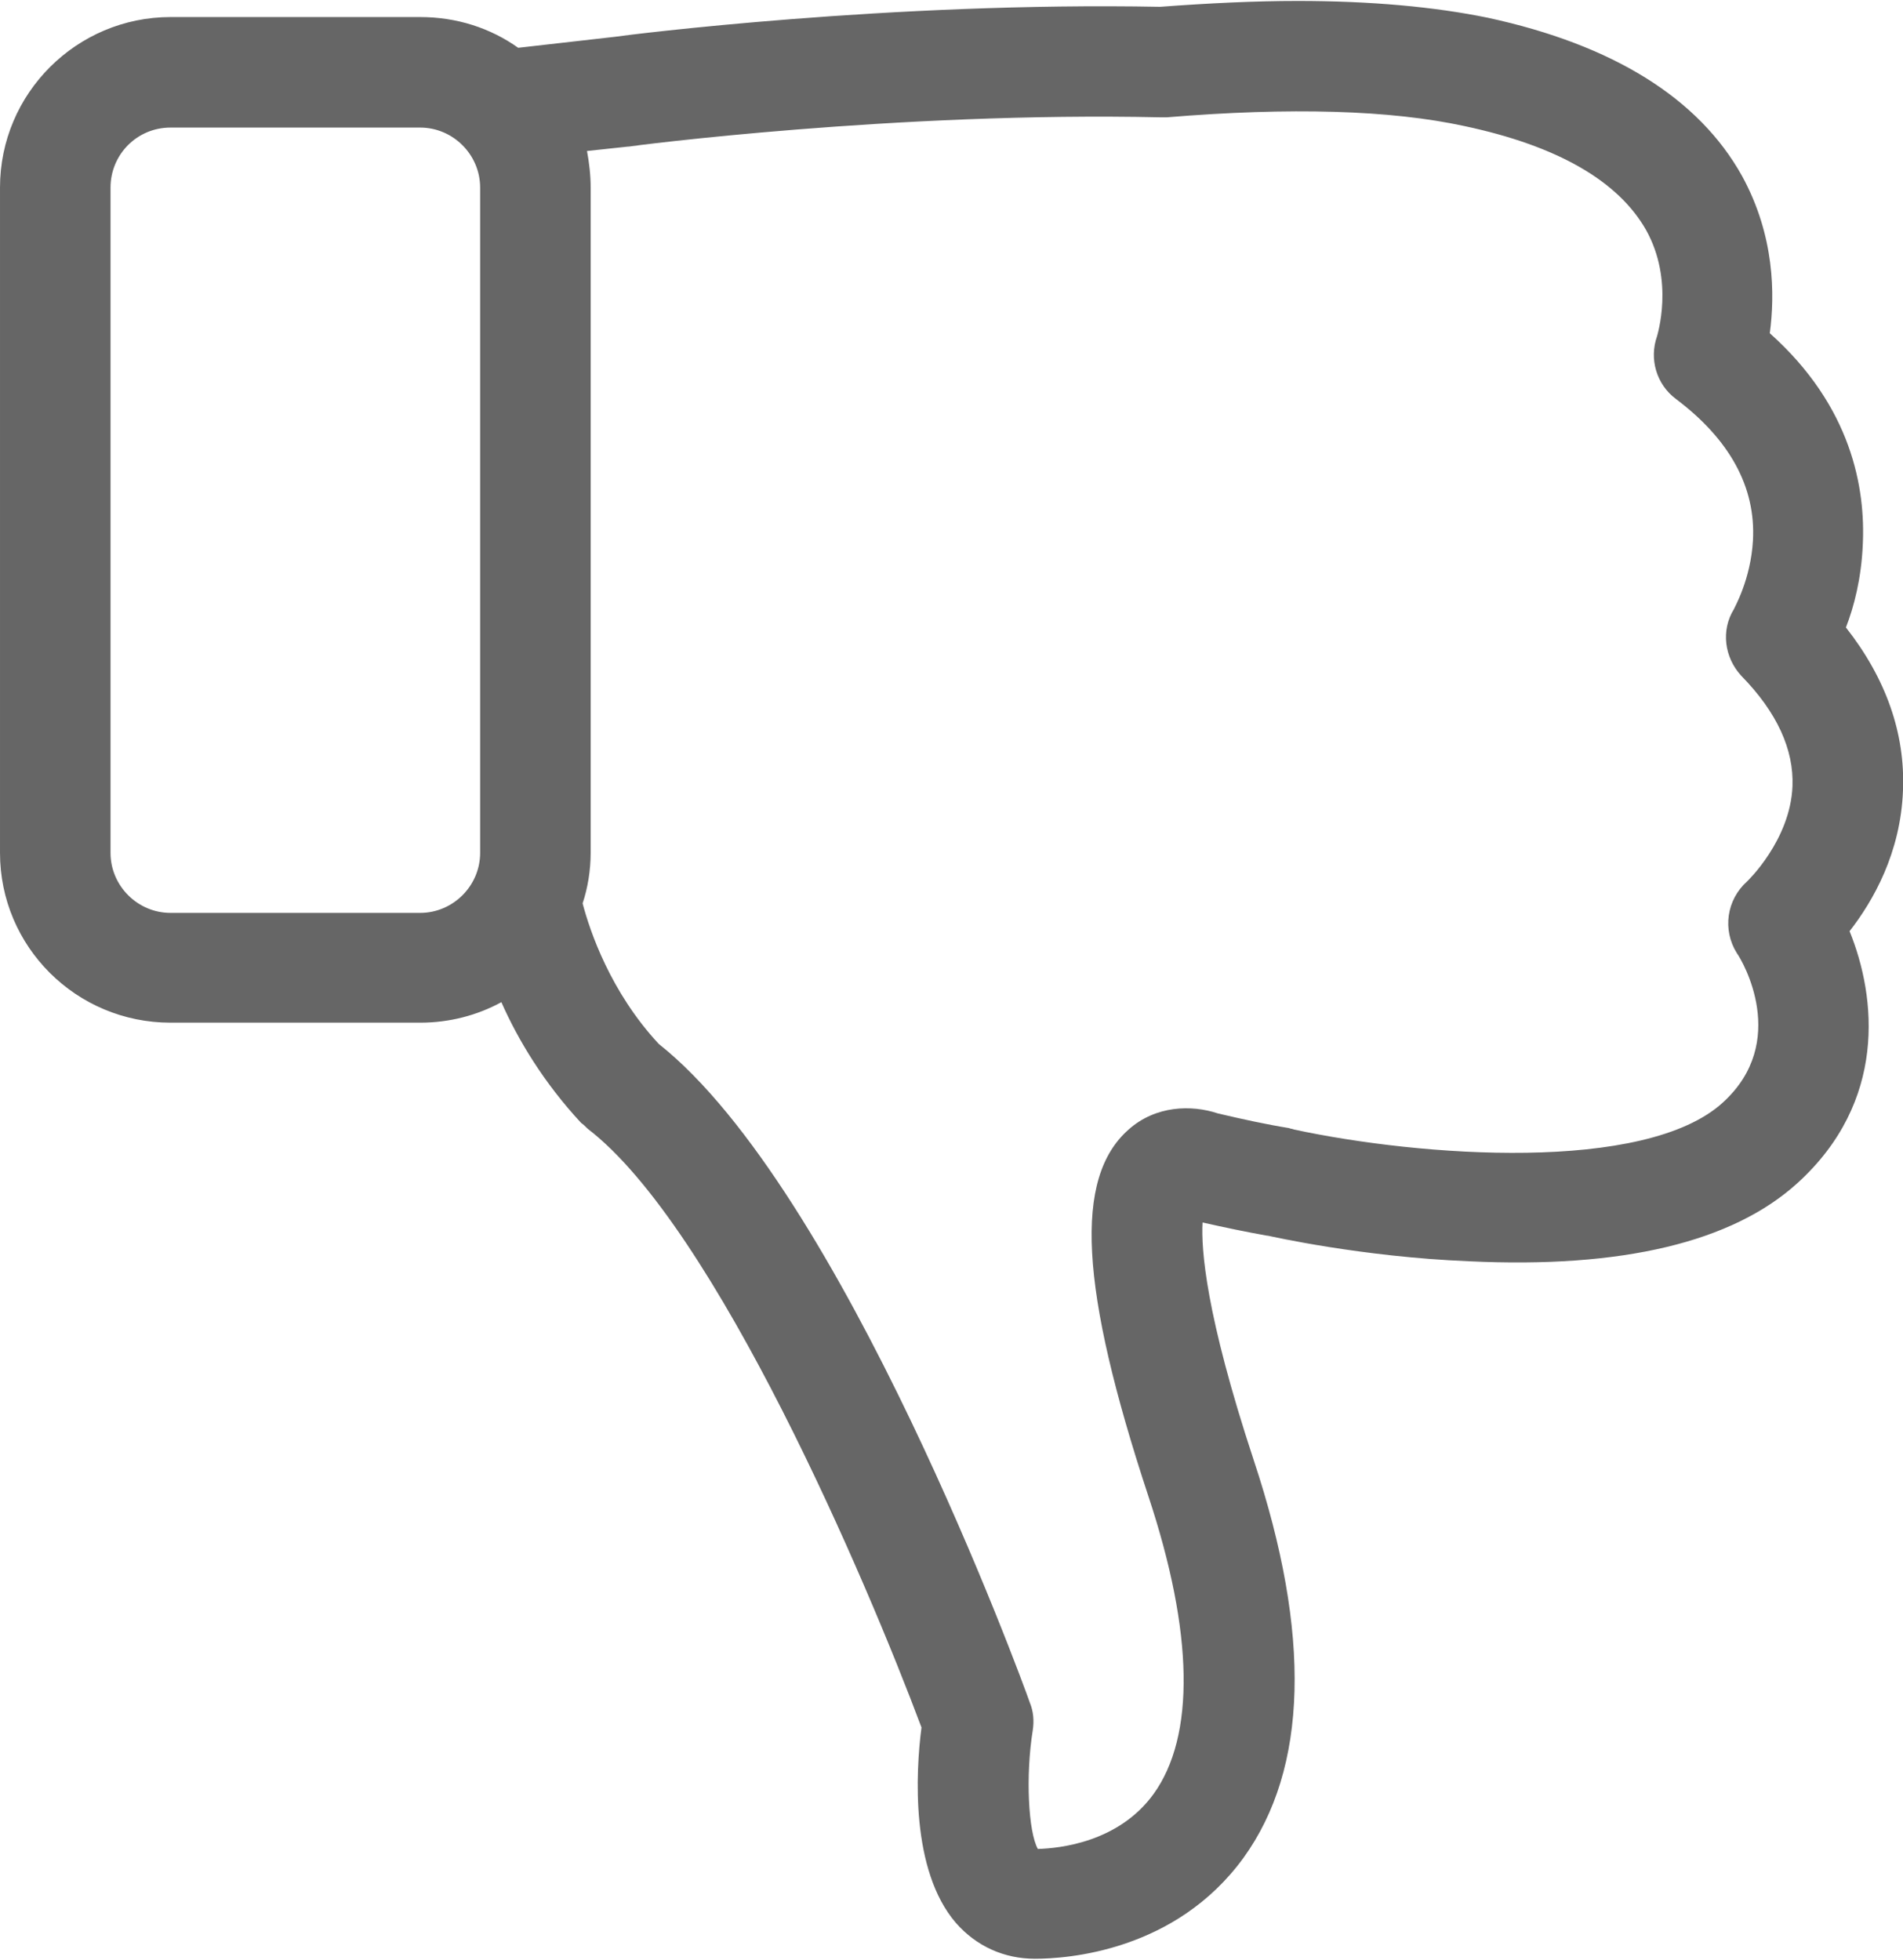 <?xml version="1.0" encoding="UTF-8"?>
<!DOCTYPE svg PUBLIC "-//W3C//DTD SVG 1.1//EN" "http://www.w3.org/Graphics/SVG/1.1/DTD/svg11.dtd">
<!-- Creator: CorelDRAW 2018 (64-Bit) -->
<svg xmlns="http://www.w3.org/2000/svg" xml:space="preserve" width="201px" height="207px" version="1.1" style="shape-rendering:geometricPrecision; text-rendering:geometricPrecision; image-rendering:optimizeQuality; fill-rule:evenodd; clip-rule:evenodd"
viewBox="0 0 26 26.75"
 xmlns:xlink="http://www.w3.org/1999/xlink">
 <defs>
  <style type="text/css">
   <![CDATA[
    .fil0 {fill:#666666;fill-rule:nonzero}
   ]]>
  </style>
 </defs>
 <g id="Layer_x0020_1">
  <path class="fil0" d="M25.22 8.56c0.55,0.7 0.81,1.45 0.78,2.22 -0.03,0.86 -0.41,1.52 -0.73,1.93 0.37,0.91 0.51,2.33 -0.71,3.44 -0.89,0.81 -2.4,1.17 -4.49,1.07 -1.47,-0.06 -2.7,-0.34 -2.75,-0.35l-0.01 0c-0.28,-0.05 -0.57,-0.11 -0.88,-0.18 -0.02,0.36 0.04,1.25 0.7,3.25 0.79,2.38 0.74,4.21 -0.14,5.43 -0.93,1.28 -2.41,1.38 -2.85,1.38 -0.42,0 -0.8,-0.17 -1.08,-0.49 -0.62,-0.72 -0.55,-2.06 -0.47,-2.67 -0.74,-1.98 -2.81,-6.84 -4.56,-8.18 -0.03,-0.03 -0.06,-0.06 -0.09,-0.08 -0.51,-0.55 -0.86,-1.13 -1.09,-1.65 -0.33,0.18 -0.71,0.28 -1.11,0.28l-3.41 0c-1.29,0 -2.33,-1.04 -2.33,-2.32l0 -9.09c0,-1.29 1.05,-2.33 2.33,-2.33l3.41 0c0.5,0 0.96,0.15 1.34,0.42l1.32 -0.15c0.2,-0.03 3.78,-0.48 7.45,-0.41 0.67,-0.05 1.3,-0.08 1.88,-0.08 1,0 1.87,0.08 2.6,0.23 1.71,0.37 2.88,1.1 3.47,2.16 0.45,0.82 0.45,1.63 0.38,2.15 1.12,1 1.31,2.12 1.27,2.9 -0.02,0.45 -0.12,0.84 -0.23,1.12zm-22.89 -6.83c-0.46,0 -0.82,0.37 -0.82,0.82l0 9.09c0,0.45 0.37,0.82 0.82,0.82l3.41 0c0.45,0 0.82,-0.37 0.82,-0.82l0 -9.09c0,-0.45 -0.37,-0.82 -0.82,-0.82l-3.41 0 0 0zm21.46 7.49c-0.23,-0.25 -0.28,-0.62 -0.1,-0.91 0,-0.01 0.23,-0.4 0.26,-0.94 0.04,-0.73 -0.32,-1.38 -1.05,-1.93 -0.27,-0.2 -0.37,-0.55 -0.26,-0.86 0,-0.01 0.24,-0.75 -0.15,-1.45 -0.38,-0.67 -1.21,-1.15 -2.48,-1.42 -1.01,-0.22 -2.38,-0.26 -4.07,-0.12l-0.08 0c-3.6,-0.08 -7.23,0.39 -7.27,0.4l-0.01 0 -0.56 0.06c0.03,0.16 0.05,0.33 0.05,0.5l0 9.09c0,0.24 -0.04,0.48 -0.11,0.69 0.1,0.38 0.38,1.21 1.04,1.92 2.51,1.99 4.97,8.71 5.07,9 0.05,0.12 0.06,0.25 0.04,0.38 -0.1,0.62 -0.06,1.39 0.07,1.62 0.3,-0.01 1.1,-0.09 1.58,-0.75 0.57,-0.79 0.55,-2.2 -0.07,-4.07 -0.94,-2.85 -1.02,-4.35 -0.27,-5.01 0.37,-0.33 0.86,-0.34 1.22,-0.22 0.34,0.08 0.66,0.15 0.97,0.2 0.02,0.01 0.05,0.01 0.07,0.02 1.72,0.37 4.8,0.6 5.86,-0.37 0.91,-0.83 0.27,-1.93 0.19,-2.04 -0.2,-0.32 -0.14,-0.73 0.14,-0.98 0,0 0.59,-0.56 0.62,-1.3 0.02,-0.5 -0.21,-1.01 -0.7,-1.51z"/>
 </g>
</svg>
